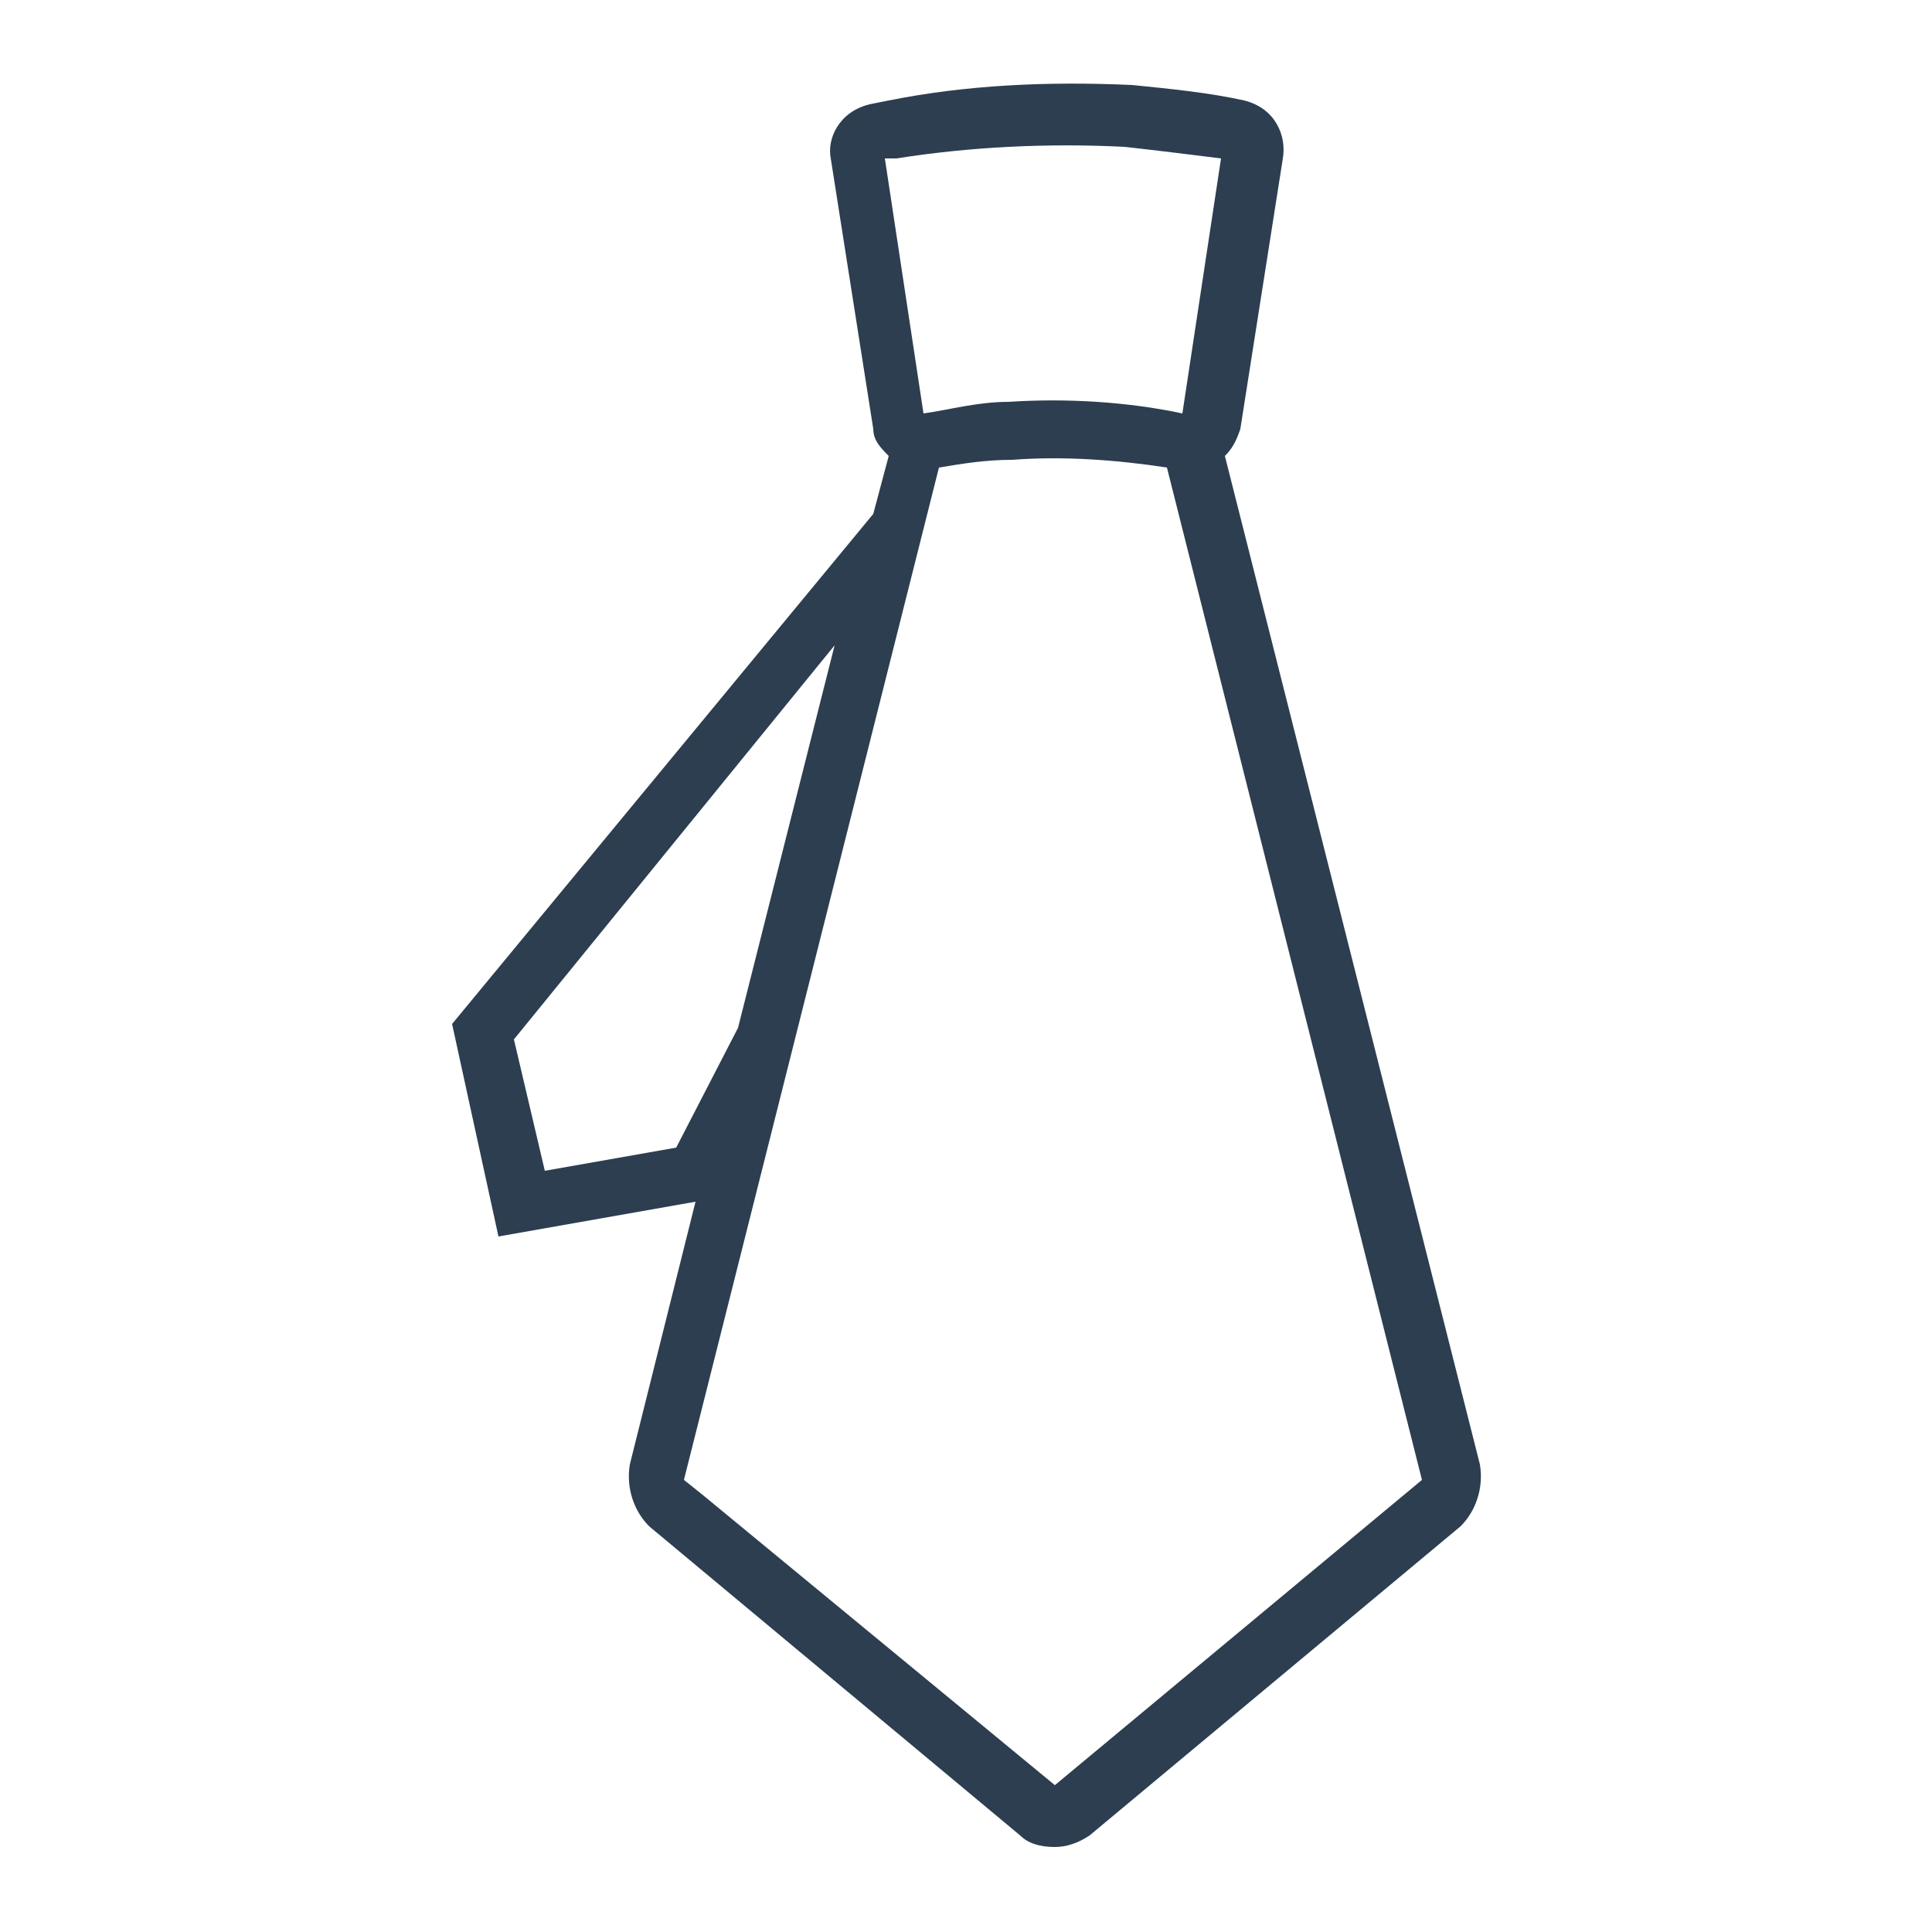 <svg xmlns="http://www.w3.org/2000/svg" width="50" height="50" viewBox="0 0 50 50"><path fill="#2C3E50" d="M38.3 37.9l-6.6-26.1c.2-.2.3-.4.4-.7l1.1-7c.1-.6-.2-1.3-1-1.5-.9-.2-1.9-.3-2.9-.4-2.2-.1-4.3 0-6.3.4l-.5.1c-.8.2-1.1.9-1 1.4l1.1 7c0 .3.2.5.4.7l-.4 1.5-10.9 13.2 1.2 5.5 5.1-.9-1.7 6.8c-.1.6.1 1.2.5 1.6l9.6 8c.2.2.5.3.9.3.3 0 .6-.1.9-.3l9.6-8c.4-.4.6-1 .5-1.6zm-15.1-33.8c1.9-.3 3.9-.4 5.9-.3.9.1 1.7.2 2.5.3l-1 6.6c-1.4-.3-3-.4-4.5-.3-.8 0-1.5.2-2.2.3l-1-6.6h.3zm-4.1 22.5l-1.6 3.1-3.4.6-.8-3.4 8.3-10.2-2.5 9.9zm8.2 19.6l-9.1-7.5-.5-.4 6.6-26.2c.6-.1 1.2-.2 1.9-.2 1.3-.1 2.7 0 4 .2l6.6 26.2-9.5 7.9z"/></svg>